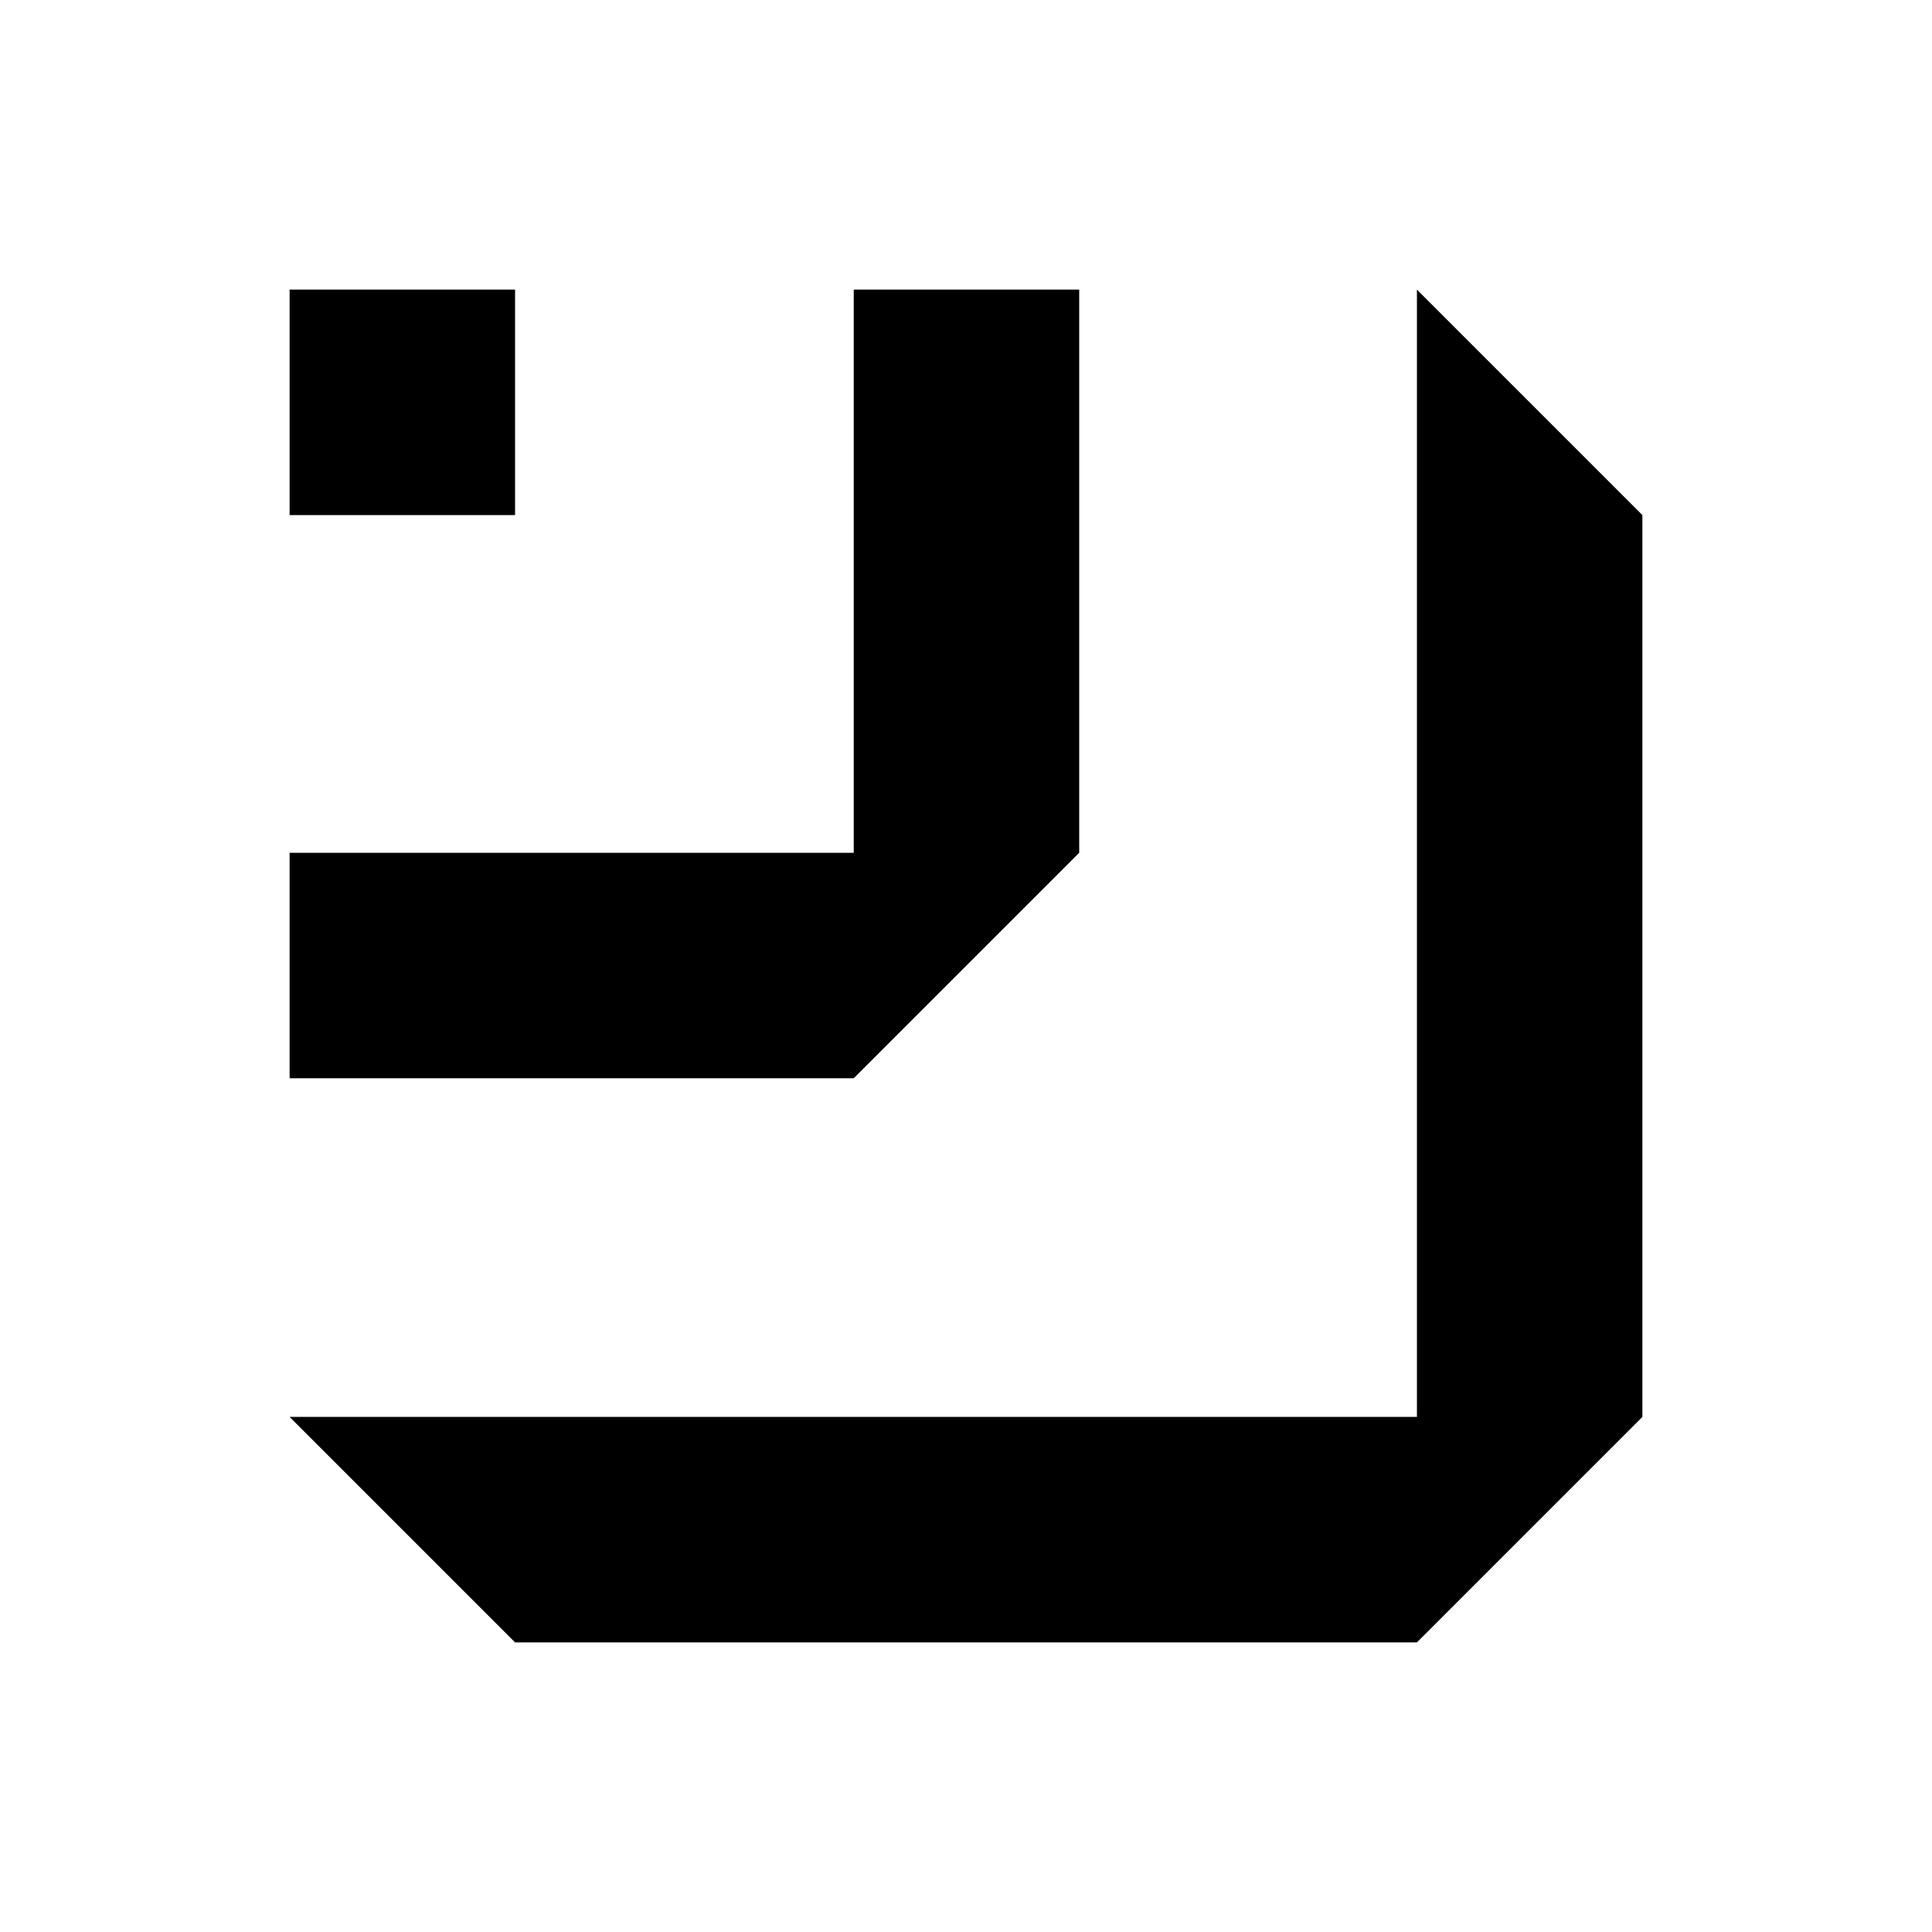 <svg xmlns="http://www.w3.org/2000/svg" viewBox="0 0 1024 1024">
  <path d="M153.5 153.5H273V273H153.5zM751 751H153.5L273 870.5h478L870.5 751V273L751 153.5zM452.5 153.5V452h-299v119.5h299L572 452V153.5z"/>
</svg>
